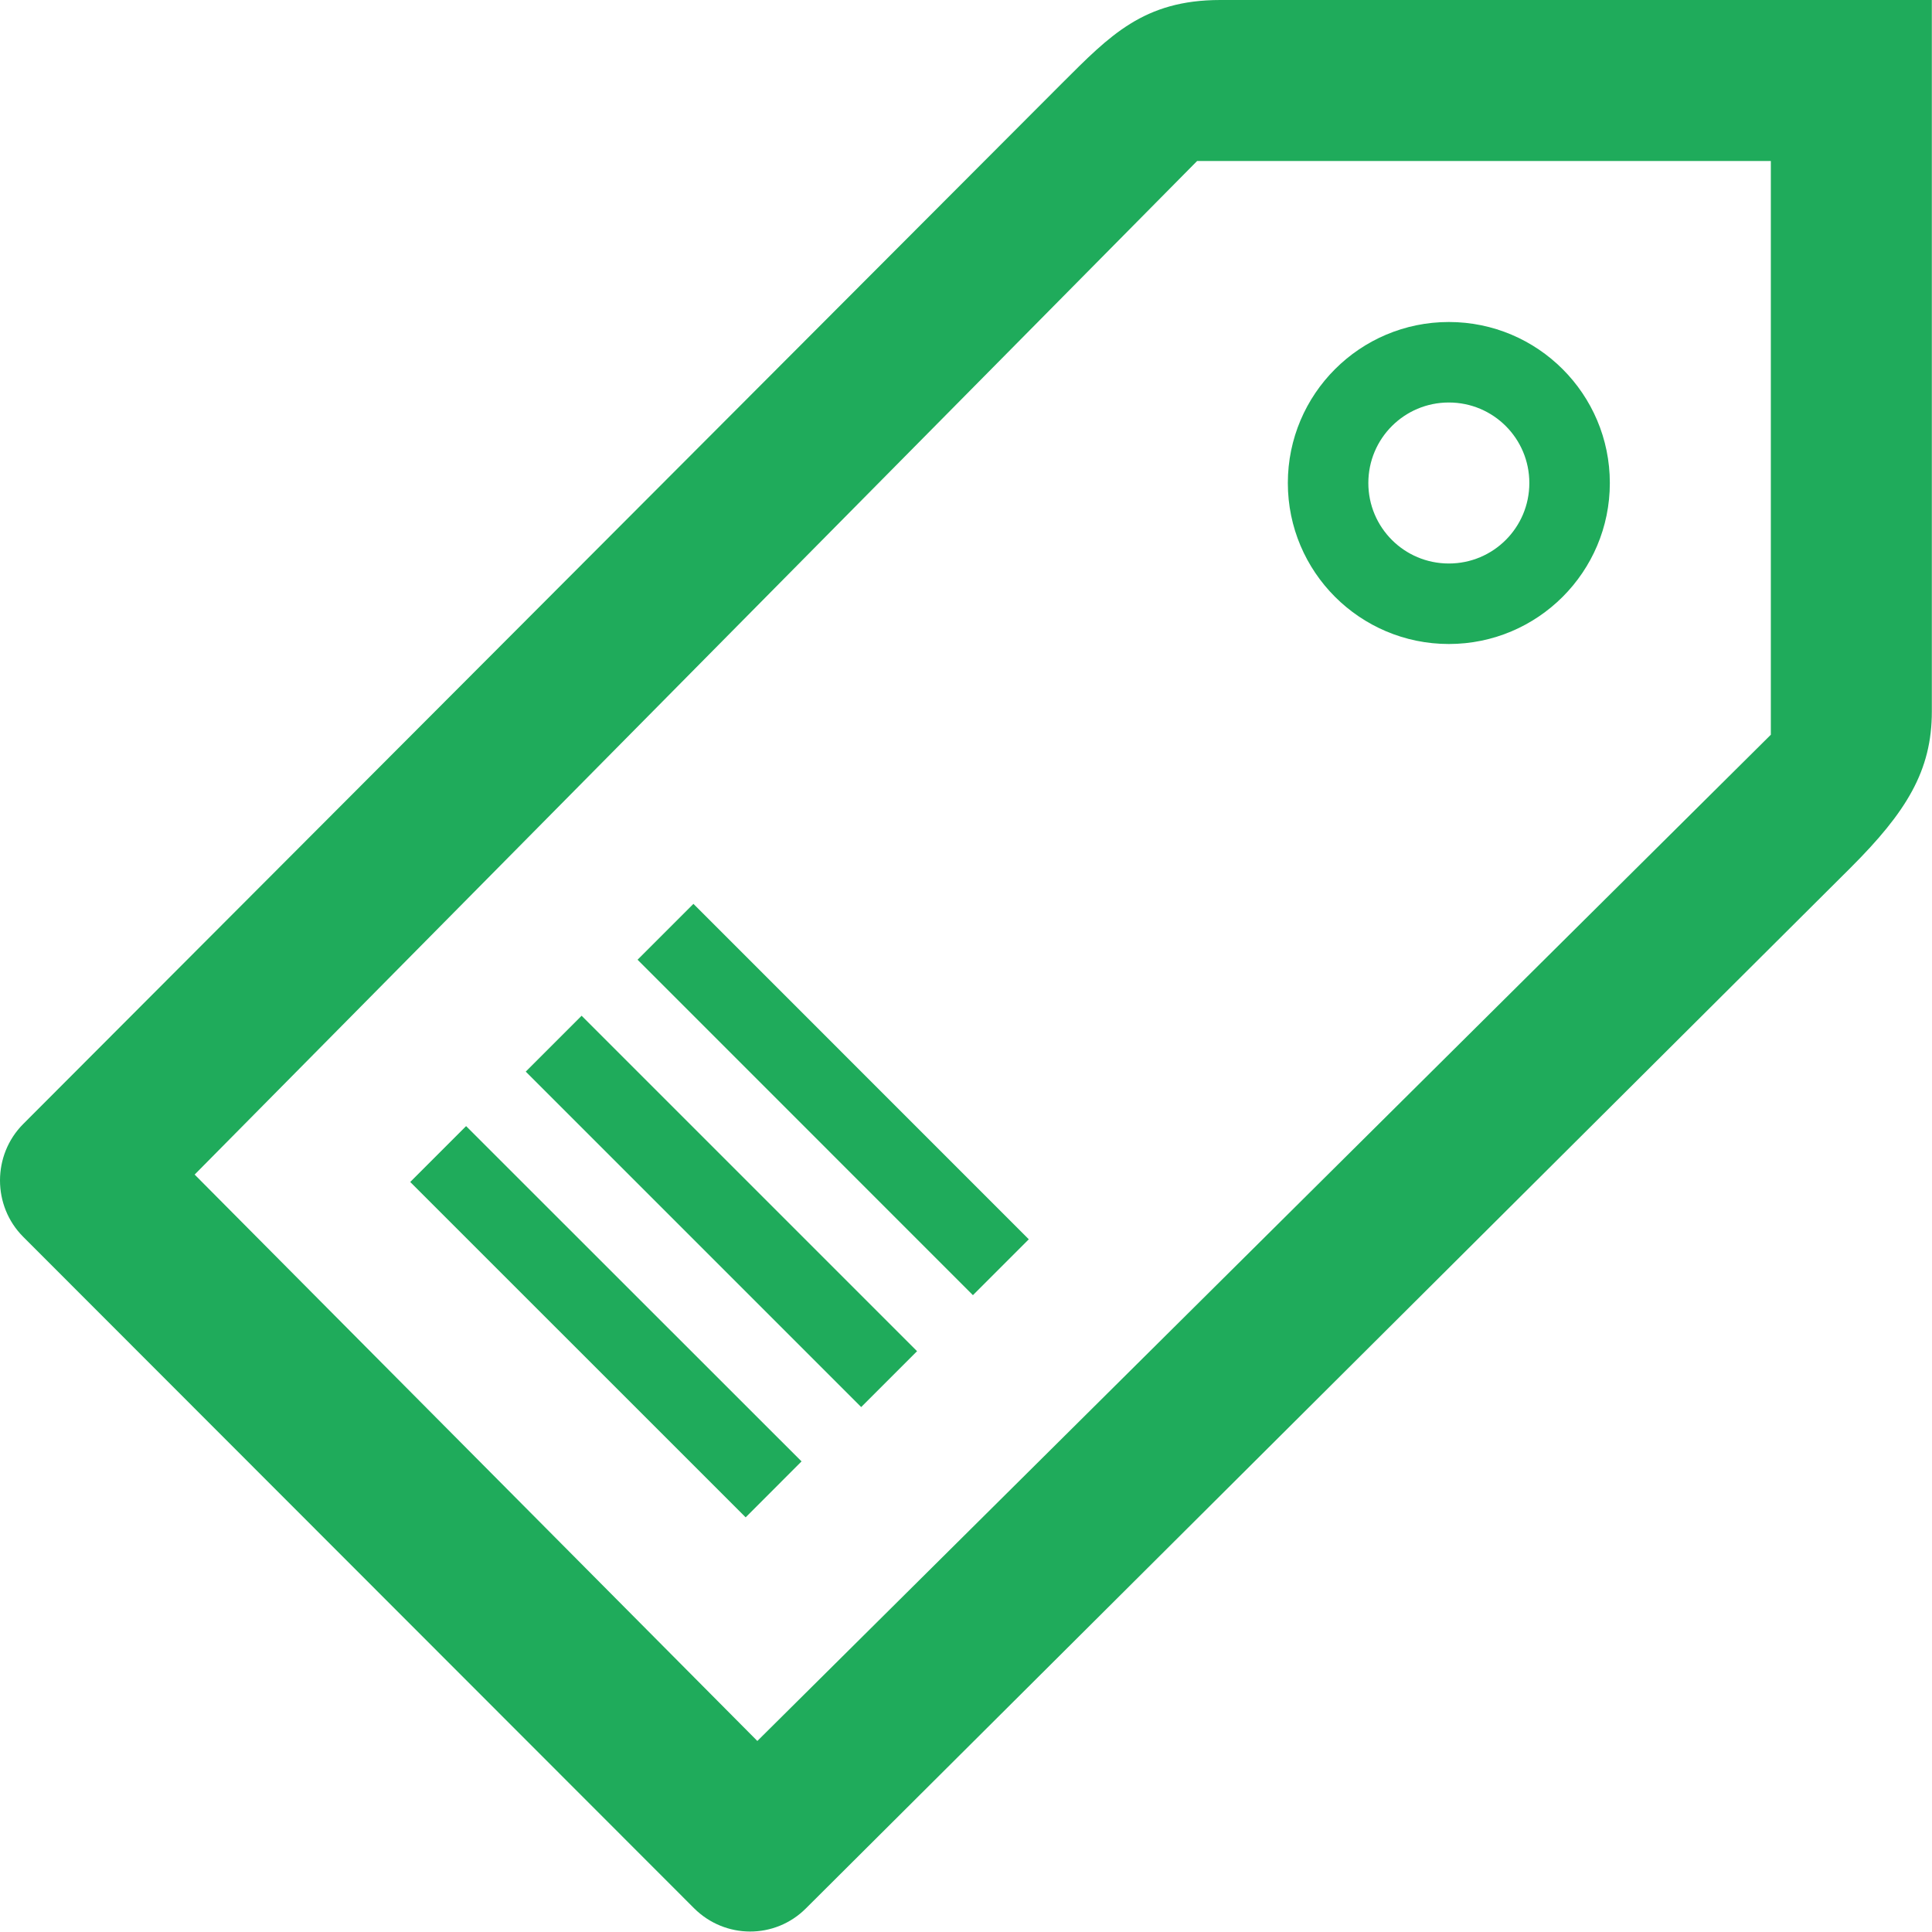 <?xml version="1.0" encoding="UTF-8"?>
<svg width="24px" height="24px" viewBox="0 0 24 24" version="1.1" xmlns="http://www.w3.org/2000/svg" xmlns:xlink="http://www.w3.org/1999/xlink">
    <!-- Generator: Sketch 52.5 (67469) - http://www.bohemiancoding.com/sketch -->
    <title>Coupons</title>
    <desc>Created with Sketch.</desc>
    <g id="Dashboard" stroke="none" stroke-width="1" fill="none" fill-rule="evenodd">
        <g transform="translate(-43, -579)" fill="#1FAB5B" id="Nav">
            <g transform="translate(-6, 0)">
                <g id="Nav---Active-Links-and-Icons" transform="translate(0, 80)">
                    <g id="Active-Coupons" transform="translate(0, 476)">
                        <g id="Coupons" transform="translate(49, 22)">
                            <g id="Group-3" transform="translate(0, 0.994)">
                                <path d="M21.998,9.133 L9.408,21.633 L2.418,14.597 L14.871,2.006 L21.998,2.006 L21.998,9.133 Z M15.159,0.006 C14.208,0.006 13.787,0.447 13.195,1.038 L0.288,13.969 C-0.096,14.354 -0.096,14.986 0.288,15.37 L8.621,23.71 C9.006,24.095 9.626,24.098 10.011,23.713 L22.99,10.784 C23.68,10.094 23.998,9.582 23.998,8.845 L23.998,0.006 L15.159,0.006 Z" id="Fill-1"></path>
                            </g>
                            <polygon id="Fill-4" points="9.263 19.849 5.096 15.683 5.79 14.989 9.957 19.154"></polygon>
                            <polygon id="Fill-6" points="10.698 18.479 6.531 14.312 7.225 13.618 11.392 17.785"></polygon>
                            <polygon id="Fill-8" points="12.086 17.089 7.92 12.922 8.614 12.228 12.78 16.395"></polygon>
                            <path d="M17.998,6 C18.551,6 18.998,6.447 18.998,7 C18.998,7.553 18.551,8 17.998,8 C17.445,8 16.998,7.553 16.998,7 C16.998,6.447 17.445,6 17.998,6 M17.998,9 C19.102,9 19.998,8.104 19.998,7 C19.998,5.896 19.102,5 17.998,5 C16.894,5 15.998,5.896 15.998,7 C15.998,8.104 16.894,9 17.998,9" id="Fill-10"></path>
                        </g>
                    </g>
                </g>
            </g>
        </g>
    </g>
</svg>